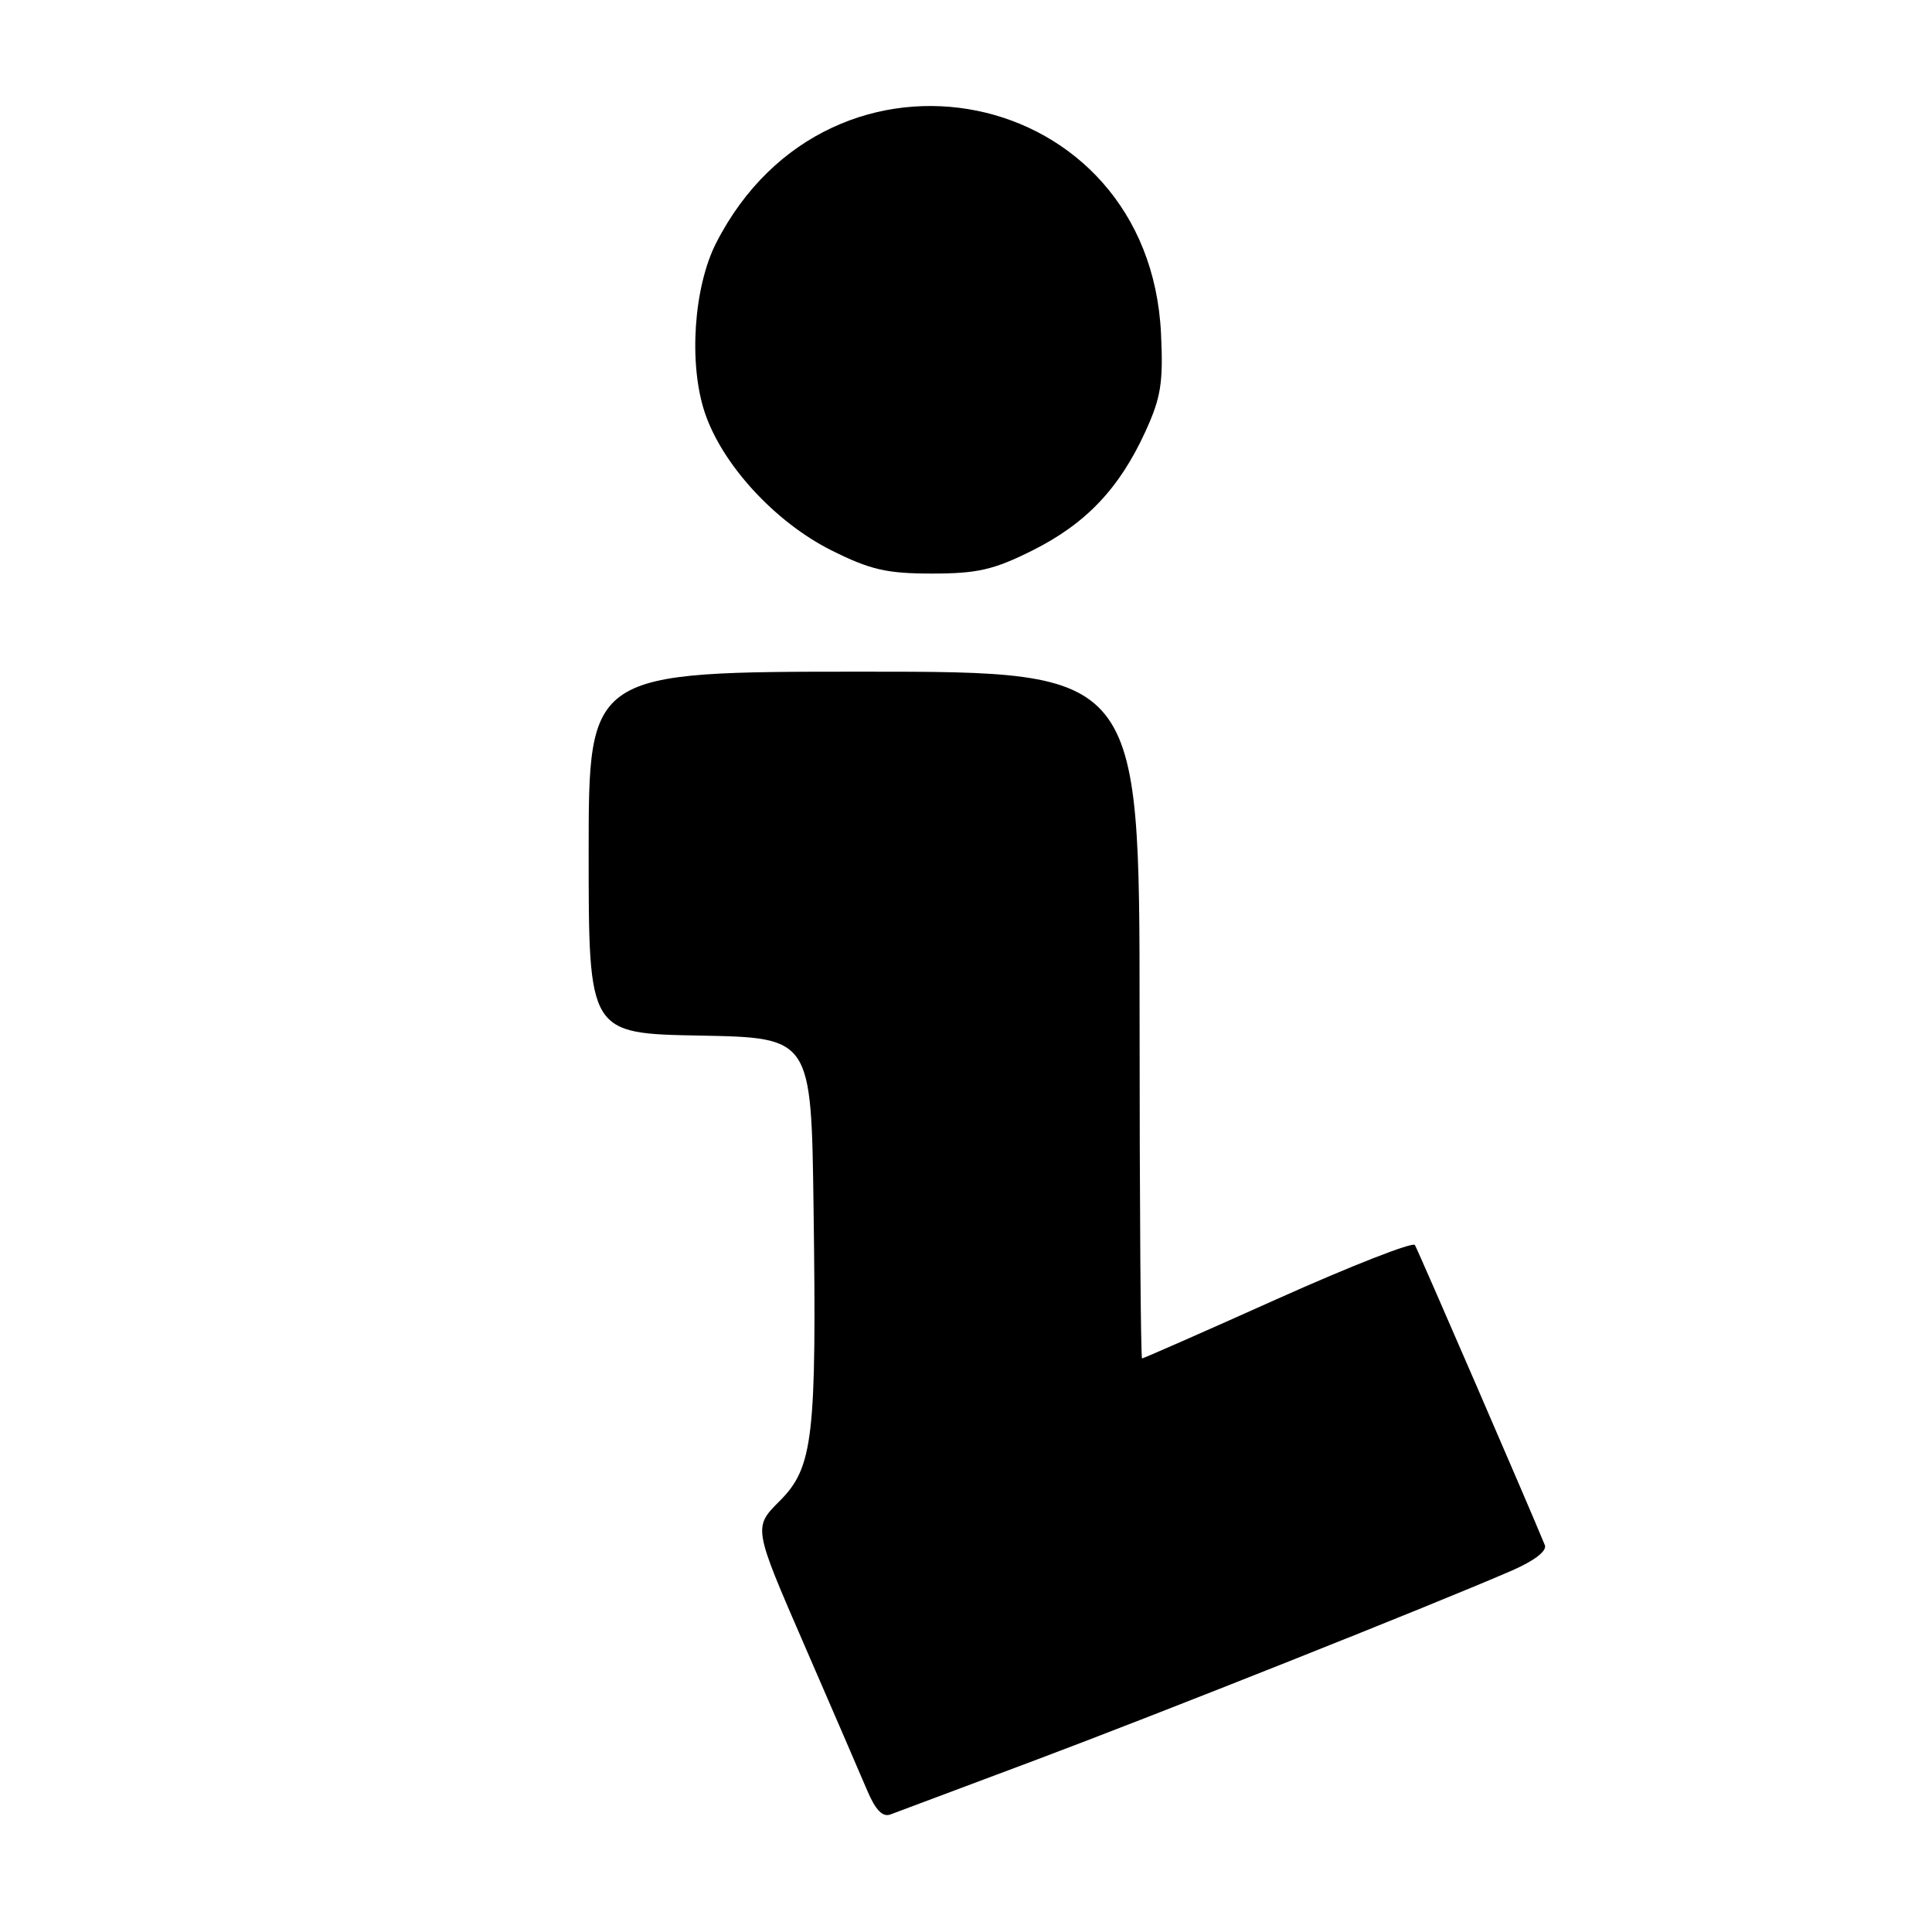 <?xml version="1.0" encoding="UTF-8" standalone="no"?>
<!DOCTYPE svg PUBLIC "-//W3C//DTD SVG 1.1//EN" "http://www.w3.org/Graphics/SVG/1.1/DTD/svg11.dtd" >
<svg xmlns="http://www.w3.org/2000/svg" xmlns:xlink="http://www.w3.org/1999/xlink" version="1.1" viewBox="0 0 256 256">
 <g >
 <path fill="currentColor"
d=" M 137.00 233.30 C 153.69 227.04 190.04 212.58 200.35 208.10 C 203.31 206.81 205.01 205.50 204.70 204.74 C 202.85 200.18 187.88 165.62 187.48 164.97 C 187.21 164.53 179.03 167.73 169.32 172.08 C 159.60 176.44 151.51 180.00 151.33 180.00 C 151.15 180.00 151.00 159.53 151.00 134.50 C 151.00 89.00 151.00 89.00 114.50 89.00 C 78.00 89.00 78.00 89.00 78.00 112.97 C 78.00 136.95 78.00 136.95 92.75 137.22 C 107.50 137.50 107.50 137.50 107.80 160.00 C 108.22 190.51 107.76 194.44 103.30 198.90 C 99.81 202.39 99.81 202.39 106.57 217.95 C 110.28 226.50 114.04 235.19 114.91 237.25 C 116.01 239.85 116.96 240.82 118.00 240.42 C 118.83 240.11 127.38 236.90 137.00 233.30 Z  M 136.78 72.95 C 143.87 69.41 148.31 64.74 151.75 57.23 C 153.84 52.68 154.15 50.71 153.84 44.19 C 152.25 11.12 110.04 2.54 94.89 32.20 C 91.92 38.04 91.23 48.17 93.38 54.64 C 95.67 61.54 102.71 69.20 110.18 72.93 C 115.32 75.50 117.49 76.00 123.50 76.00 C 129.50 76.00 131.68 75.50 136.78 72.95 Z "/>
</g>
</svg>